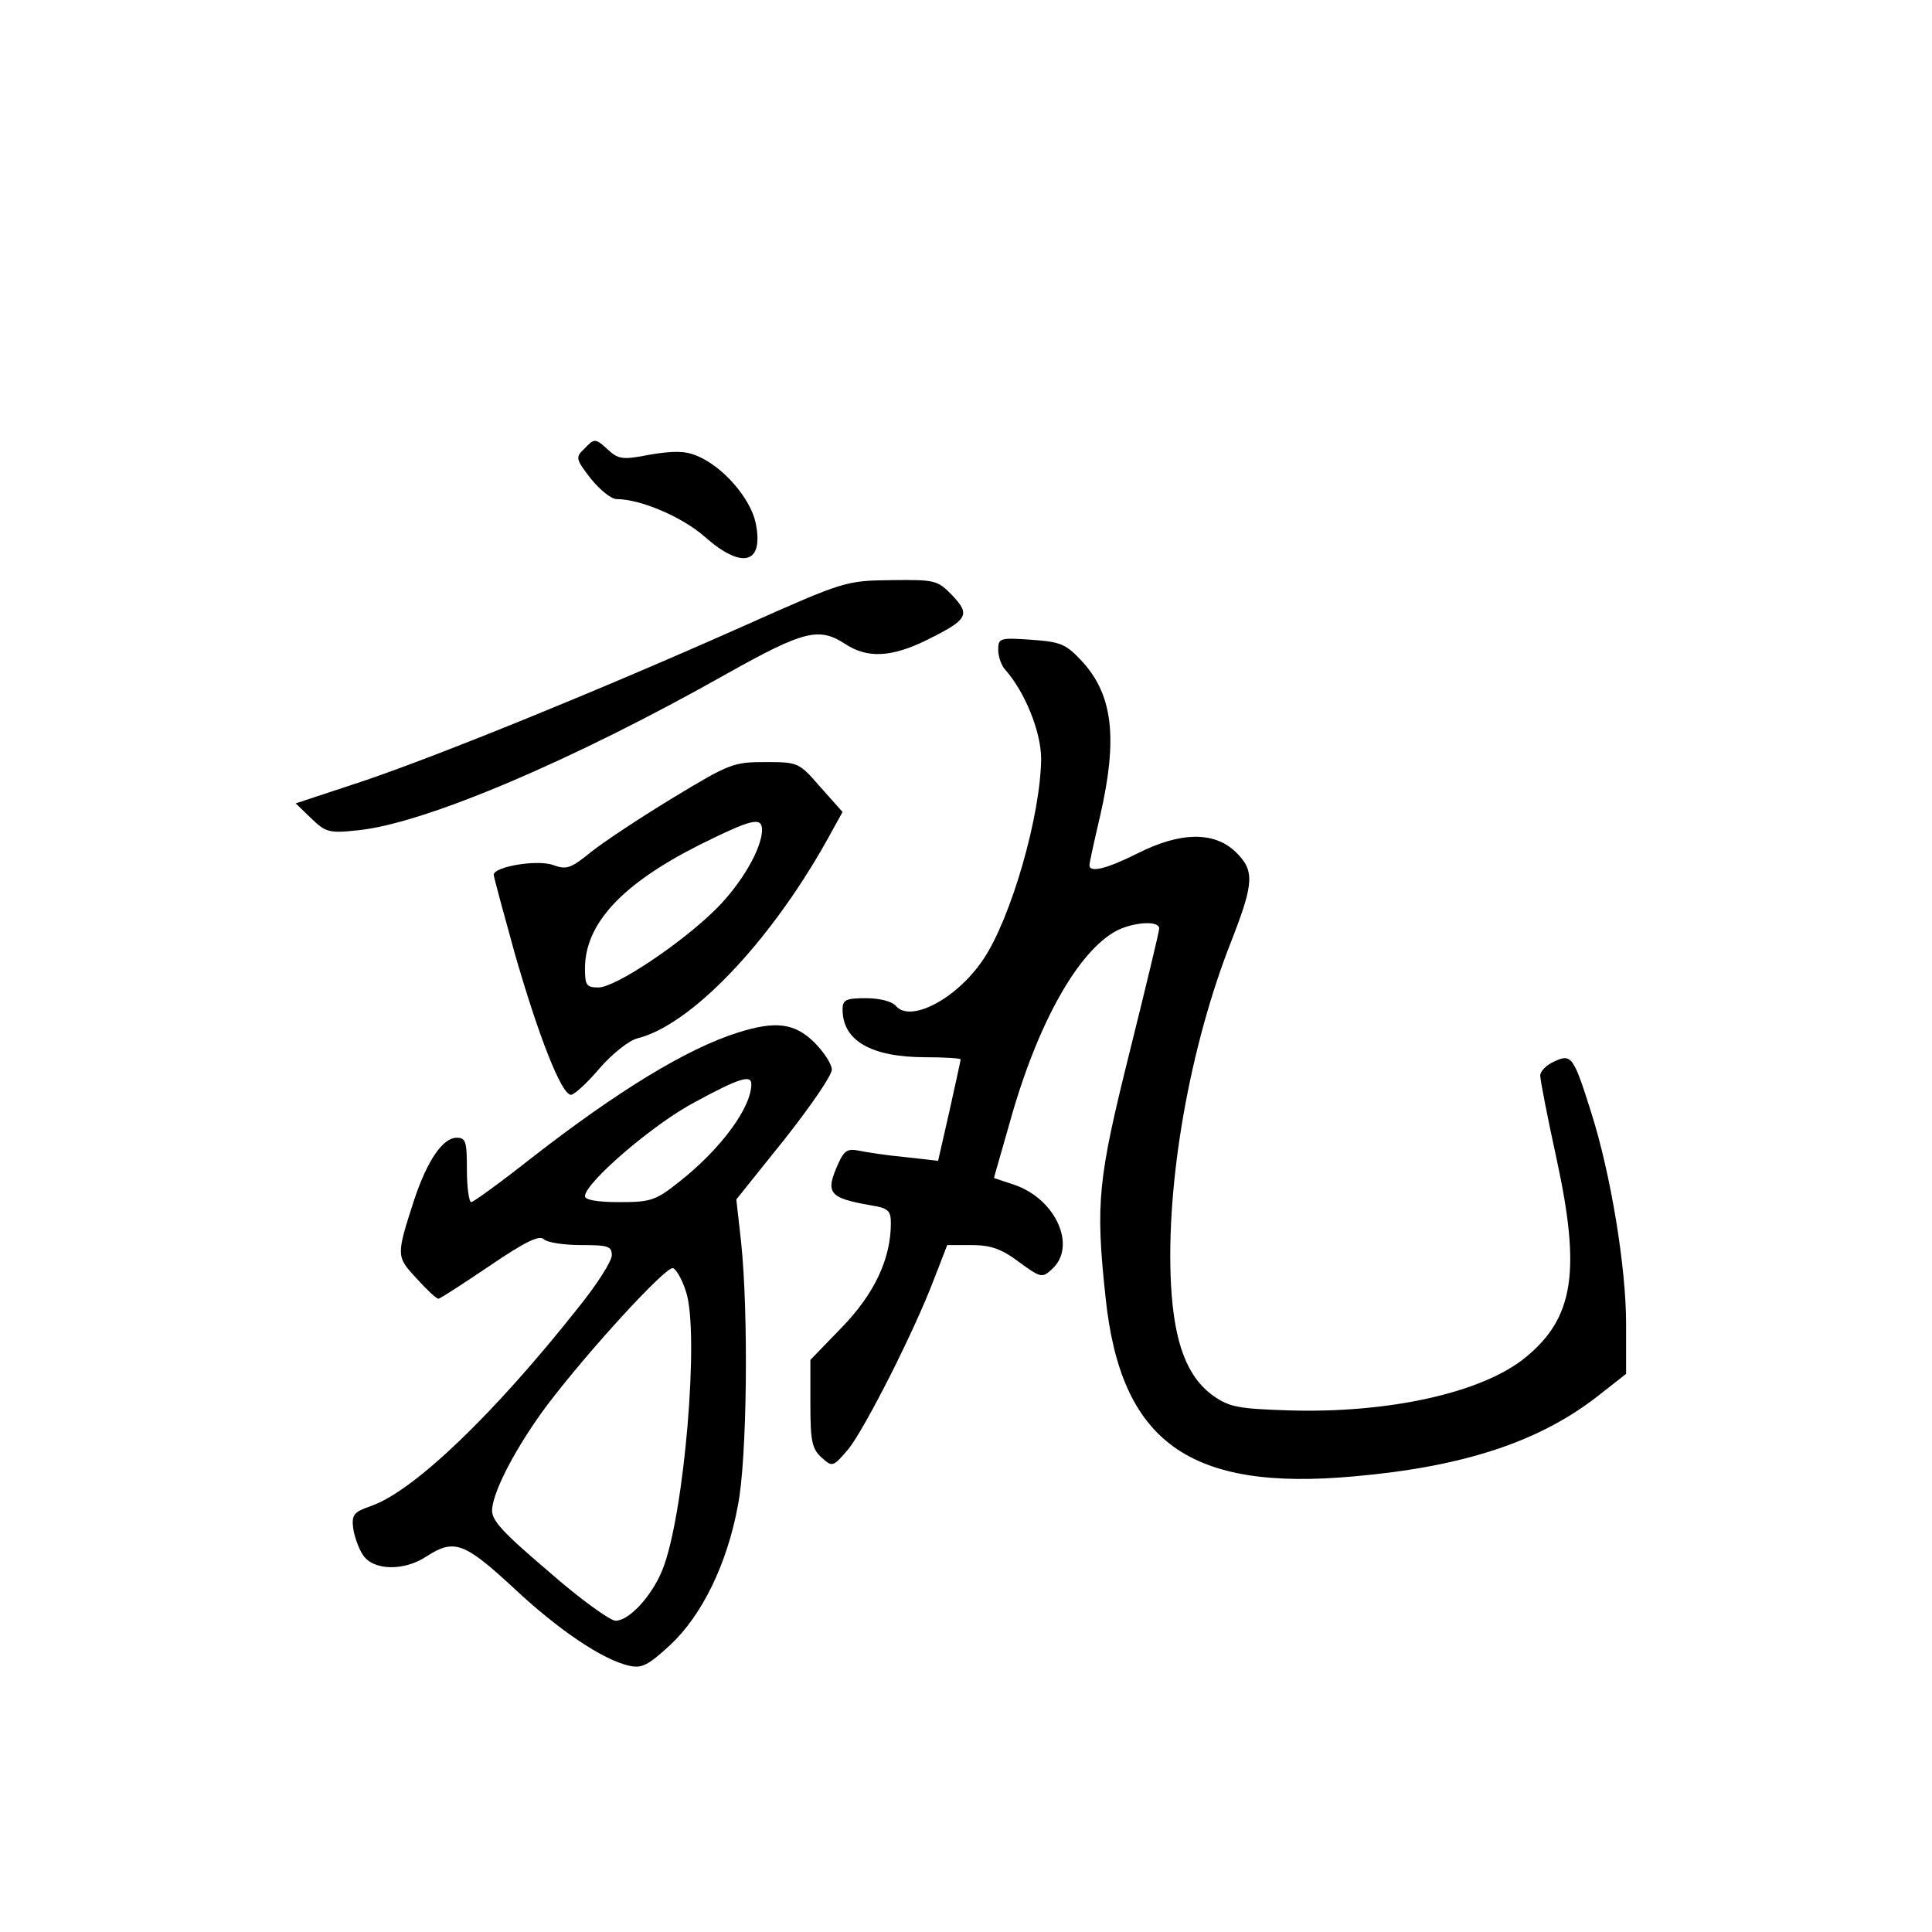<?xml version="1.0" standalone="no"?>
<!DOCTYPE svg PUBLIC "-//W3C//DTD SVG 20010904//EN"
 "http://www.w3.org/TR/2001/REC-SVG-20010904/DTD/svg10.dtd">
<svg version="1.0" xmlns="http://www.w3.org/2000/svg"
 width="360pt" height="360pt" viewBox="0 0 360 360"
 preserveAspectRatio="xMidYMid meet">
<g transform="translate(0,360) scale(0.1,-0.1)"
fill="#000000" stroke="none">
<path d="M1088 2763 c-16 -15 -15 -19 13 -55 17 -21 38 -38 48 -38 44 0 122
-33 164 -70 70 -62 111 -51 95 26 -10 46 -61 105 -110 125 -22 9 -43 9 -86 2
-51 -10 -59 -9 -78 8 -25 23 -26 23 -46 2z"/>
<path d="M1389 2435 c-274 -122 -567 -241 -711 -290 l-127 -42 29 -28 c27 -26
33 -28 88 -22 125 13 402 131 687 292 143 80 171 87 220 55 41 -27 86 -25 151
7 77 38 83 47 49 83 -28 29 -32 30 -114 29 -85 -1 -88 -2 -272 -84z"/>
<path d="M1860 2389 c0 -12 6 -30 14 -38 36 -41 66 -115 66 -165 -1 -106 -56
-297 -108 -374 -49 -73 -136 -119 -163 -86 -7 8 -30 14 -55 14 -38 0 -44 -3
-44 -21 0 -58 53 -89 155 -89 36 0 65 -2 65 -4 0 -3 -10 -46 -21 -97 l-21 -92
-62 7 c-33 3 -72 9 -86 12 -20 4 -27 0 -37 -22 -26 -57 -20 -66 60 -80 32 -5
37 -10 37 -33 0 -67 -31 -132 -91 -194 l-59 -61 0 -82 c0 -69 3 -84 21 -100
20 -18 21 -18 50 16 31 39 123 220 160 318 l24 62 45 0 c36 0 56 -7 88 -31 41
-30 44 -31 62 -14 47 42 8 130 -69 157 l-39 13 30 105 c51 183 127 318 199
356 32 16 79 19 79 4 0 -6 -25 -109 -55 -230 -59 -237 -64 -280 -45 -457 28
-270 156 -362 463 -334 205 18 347 65 456 151 l51 40 0 93 c0 107 -29 281 -65
394 -33 105 -37 110 -69 95 -14 -6 -26 -18 -26 -26 0 -9 14 -80 31 -158 45
-208 31 -294 -58 -367 -80 -66 -255 -105 -443 -99 -92 3 -109 6 -139 27 -49
35 -73 98 -79 207 -10 190 35 445 113 642 42 108 43 130 7 165 -40 38 -103 37
-182 -3 -58 -29 -90 -37 -90 -22 0 4 9 45 20 92 33 144 24 225 -34 288 -30 32
-39 36 -95 40 -58 4 -61 3 -61 -19z"/>
<path d="M1255 2114 c-61 -37 -129 -82 -153 -101 -38 -31 -46 -34 -71 -25 -30
11 -111 -3 -111 -18 0 -4 18 -70 39 -146 44 -153 87 -264 105 -264 6 0 30 22
53 49 23 27 55 52 70 56 99 24 245 176 352 366 l31 56 -41 46 c-40 46 -41 47
-103 47 -59 0 -67 -3 -171 -66z m165 -61 c-1 -35 -38 -99 -85 -146 -64 -64
-188 -147 -220 -147 -22 0 -25 4 -25 35 0 84 69 158 214 231 97 48 116 53 116
27z"/>
<path d="M1375 1676 c-95 -30 -223 -108 -385 -234 -57 -45 -108 -82 -112 -82
-4 0 -8 27 -8 60 0 53 -2 60 -19 60 -26 0 -55 -43 -79 -115 -34 -105 -34 -106
4 -147 19 -21 37 -38 41 -38 3 0 46 28 95 61 66 45 93 58 101 50 6 -6 37 -11
69 -11 51 0 58 -2 58 -19 0 -11 -28 -55 -62 -97 -159 -201 -307 -342 -386
-370 -32 -11 -37 -16 -34 -41 2 -15 10 -38 18 -50 19 -30 77 -31 119 -3 51 33
70 26 160 -57 85 -80 168 -136 218 -147 23 -5 35 1 76 39 59 55 106 151 126
260 17 85 20 356 6 490 l-9 80 89 111 c49 62 89 120 89 131 0 10 -15 33 -33
51 -37 36 -72 40 -142 18z m25 -96 c0 -44 -57 -121 -133 -181 -45 -36 -54 -39
-113 -39 -40 0 -64 4 -64 11 0 25 129 136 206 176 81 44 104 51 104 33z m-122
-386 c26 -75 -3 -420 -44 -520 -20 -49 -62 -94 -87 -94 -10 0 -67 41 -125 92
-87 74 -107 96 -105 116 3 37 47 119 102 193 78 103 222 260 235 256 6 -2 17
-21 24 -43z"/>
</g>
</svg>
